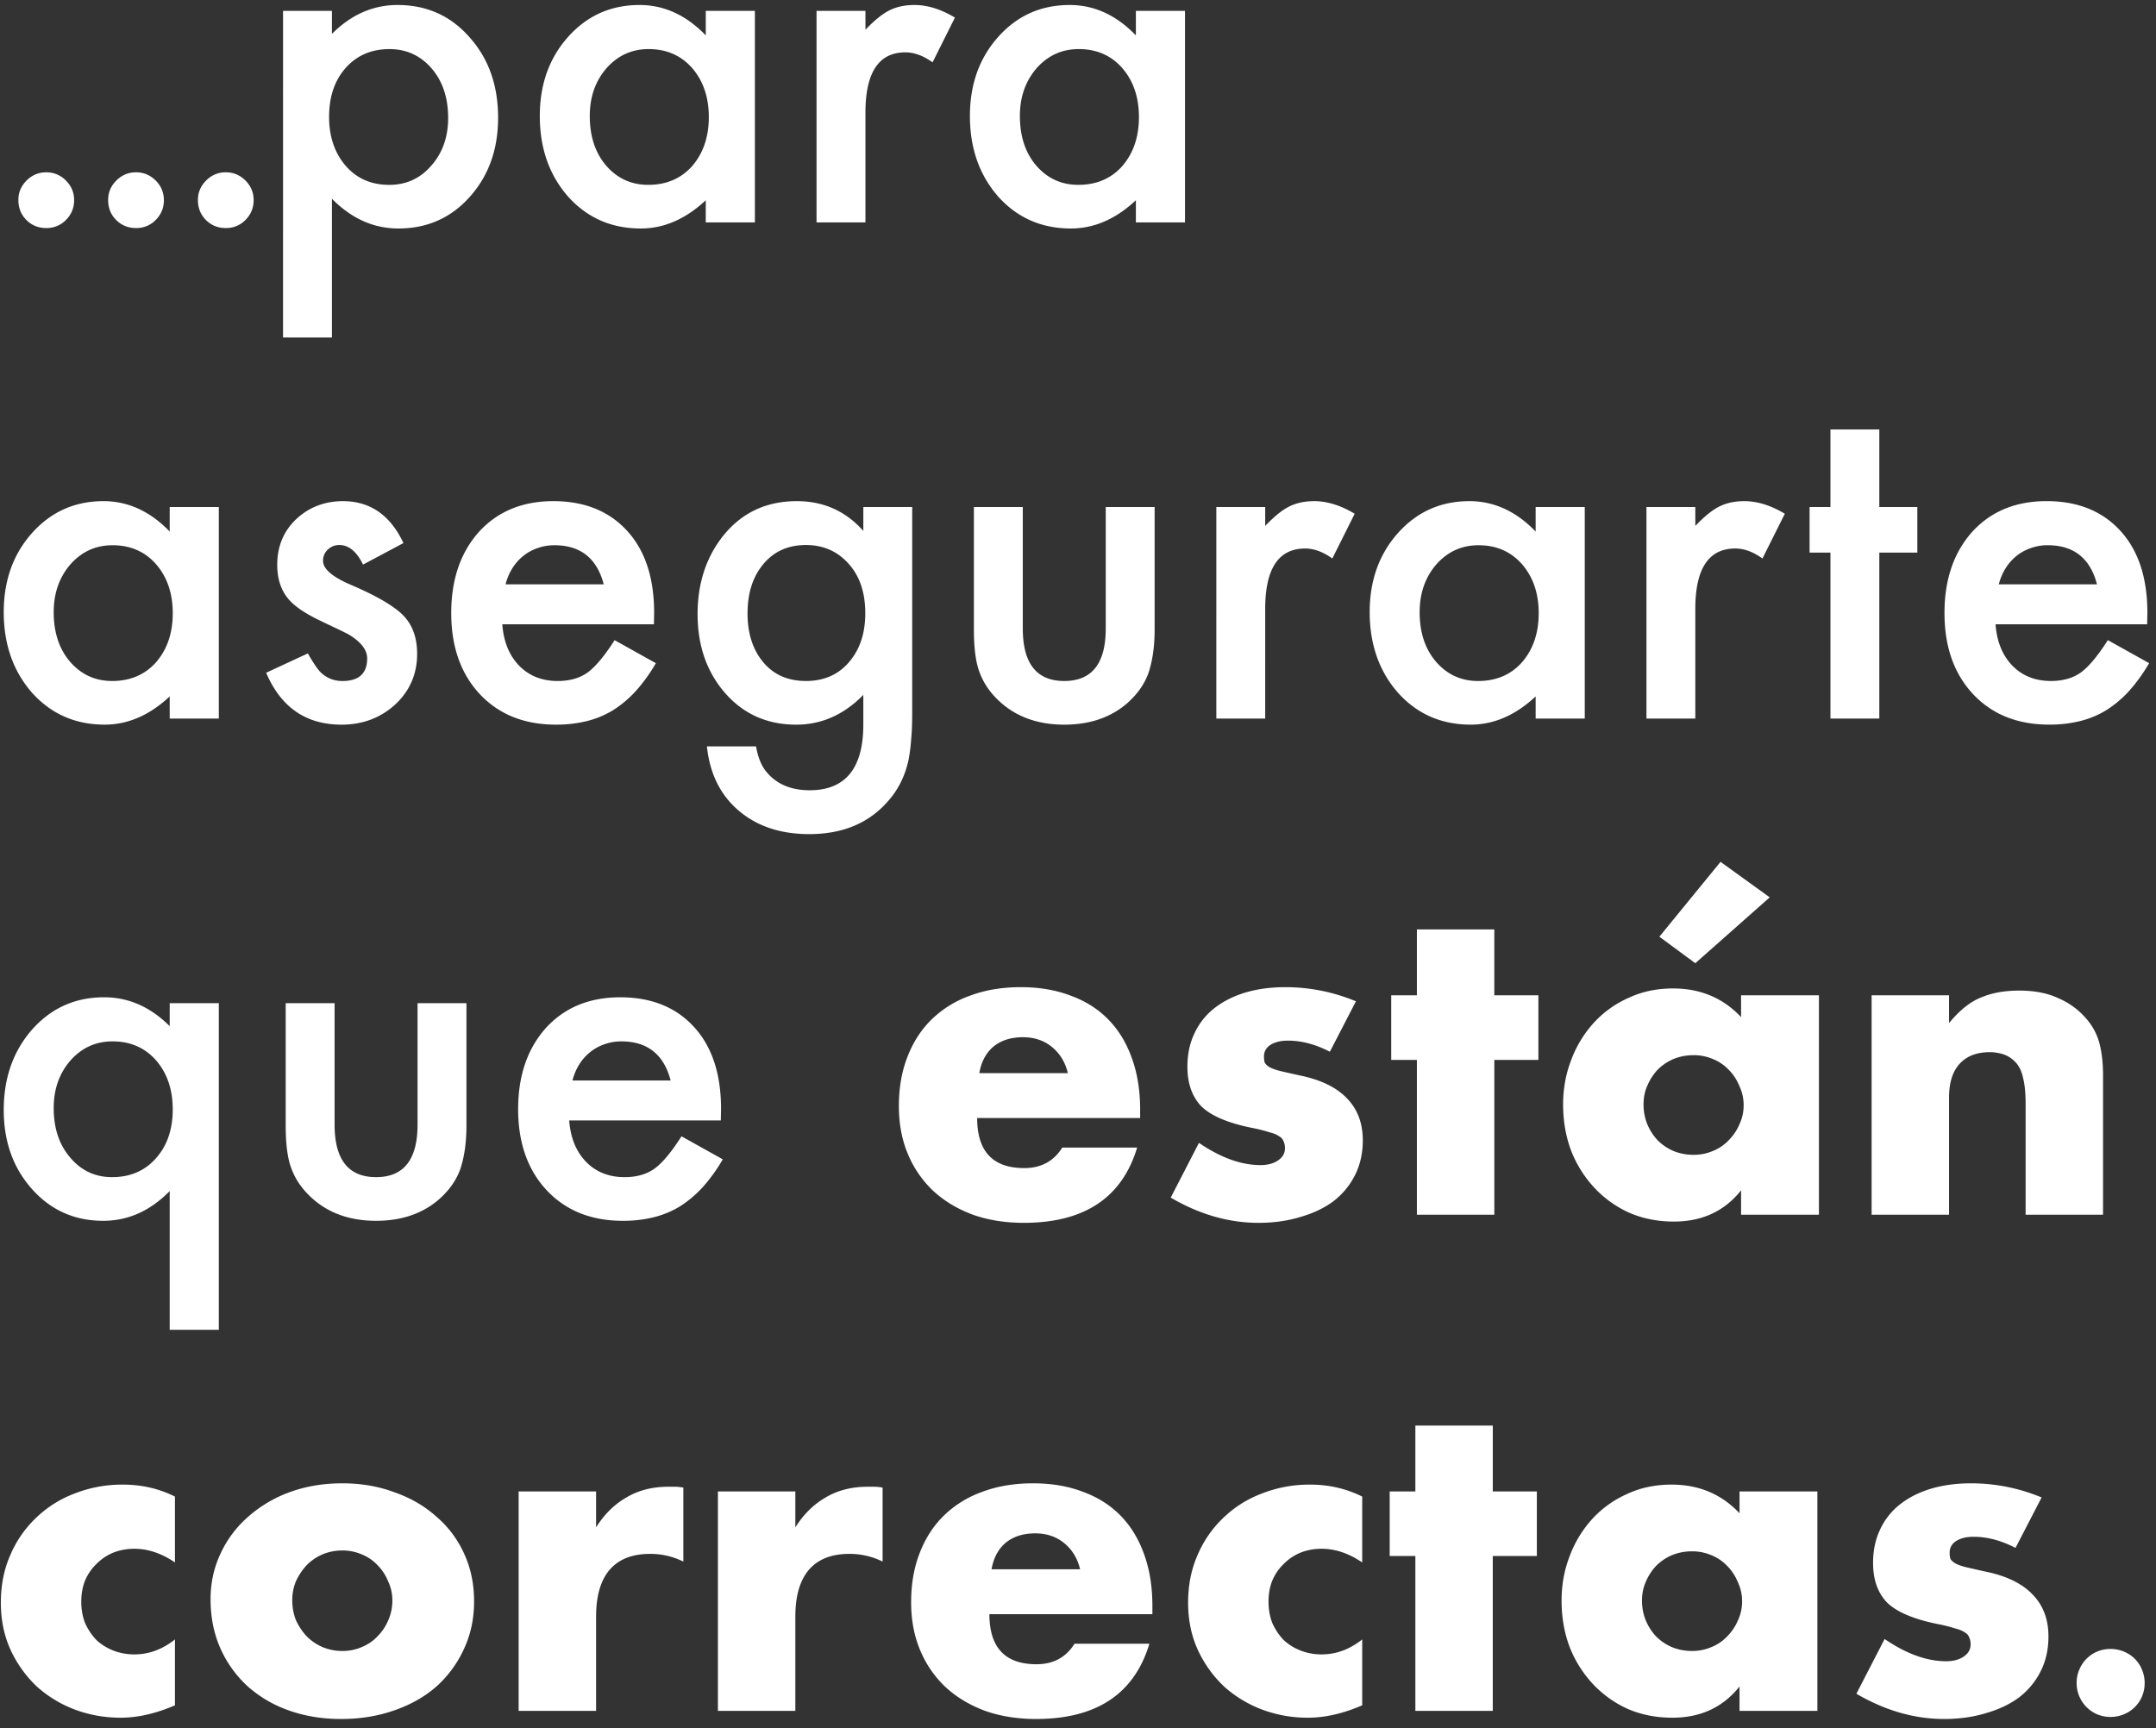 <svg width="126" height="101" viewBox="0 0 126 101" fill="none" xmlns="http://www.w3.org/2000/svg"><rect x="0" y="0" width="126" height="101" fill="#333333" stroke="none"/><path d="M1.074 11.688c0-.438.16-.817.48-1.137.321-.32.704-.48 1.15-.48.444 0 .827.16 1.148.48.32.32.48.703.48 1.148 0 .453-.16.84-.48 1.16a1.562 1.562 0 01-1.149.47c-.46 0-.848-.157-1.16-.47-.313-.312-.469-.703-.469-1.171zm5.246 0c0-.438.16-.817.48-1.137.321-.32.704-.48 1.15-.48.445 0 .827.16 1.148.48.32.32.48.703.48 1.148 0 .453-.16.84-.48 1.16a1.562 1.562 0 01-1.149.47c-.46 0-.847-.157-1.16-.47-.312-.312-.469-.703-.469-1.171zm5.247 0c0-.438.16-.817.48-1.137.32-.32.703-.48 1.149-.48.445 0 .828.16 1.148.48.32.32.48.703.48 1.148 0 .453-.16.84-.48 1.16a1.562 1.562 0 01-1.148.47c-.461 0-.848-.157-1.16-.47-.313-.312-.47-.703-.47-1.171zm7.83 8.04h-2.855V.636h2.856V1.98C20.524.855 21.802.292 23.232.292c1.701 0 3.102.626 4.202 1.879 1.117 1.244 1.676 2.814 1.676 4.71 0 1.853-.555 3.398-1.663 4.634-1.1 1.227-2.488 1.84-4.164 1.84-1.448 0-2.742-.58-3.885-1.739v8.113zM26.19 6.895c0-1.185-.322-2.15-.965-2.895-.652-.753-1.473-1.13-2.463-1.13-1.05 0-1.9.364-2.552 1.092-.651.728-.977 1.684-.977 2.87 0 1.159.326 2.115.977 2.868.644.736 1.49 1.105 2.54 1.105.99 0 1.806-.373 2.45-1.117.66-.745.99-1.676.99-2.793zM41.247.634h2.869V13h-2.87v-1.295c-1.176 1.1-2.441 1.65-3.795 1.65-1.71 0-3.123-.617-4.24-1.853-1.11-1.261-1.664-2.835-1.664-4.723 0-1.853.555-3.398 1.663-4.633C34.32.91 35.707.292 37.374.292c1.44 0 2.73.592 3.873 1.777V.635zm-6.78 6.145c0 1.185.318 2.15.952 2.895.652.753 1.473 1.13 2.463 1.13 1.058 0 1.913-.364 2.565-1.092.651-.753.977-1.71.977-2.87 0-1.159-.325-2.115-.977-2.868-.652-.737-1.498-1.105-2.54-1.105-.981 0-1.802.373-2.462 1.117-.652.754-.978 1.685-.978 2.793zM47.721.635h2.857v1.104c.524-.55.99-.927 1.396-1.13.415-.211.906-.317 1.473-.317.753 0 1.54.245 2.361.736l-1.307 2.616c-.542-.39-1.071-.584-1.587-.584-1.558 0-2.336 1.176-2.336 3.529V13H47.72V.635zm18.662 0h2.87V13h-2.87v-1.295c-1.176 1.1-2.441 1.65-3.796 1.65-1.71 0-3.123-.617-4.24-1.853-1.109-1.261-1.663-2.835-1.663-4.723 0-1.853.554-3.398 1.663-4.633C59.456.91 60.844.292 62.511.292c1.439 0 2.73.592 3.872 1.777V.635zm-6.779 6.144c0 1.185.317 2.15.952 2.895.652.753 1.473 1.13 2.463 1.13 1.058 0 1.913-.364 2.565-1.092.651-.753.977-1.71.977-2.87 0-1.159-.326-2.115-.978-2.868-.651-.737-1.498-1.105-2.539-1.105-.981 0-1.802.373-2.462 1.117-.652.754-.978 1.685-.978 2.793zM9.918 29.635h2.87V42h-2.87v-1.295c-1.176 1.1-2.442 1.65-3.796 1.65-1.71 0-3.123-.617-4.24-1.853C.773 39.241.219 37.667.219 35.779c0-1.853.554-3.398 1.663-4.634 1.109-1.235 2.497-1.853 4.164-1.853 1.439 0 2.73.592 3.872 1.777v-1.434zm-6.78 6.144c0 1.185.318 2.15.953 2.895.652.753 1.472 1.13 2.463 1.13 1.058 0 1.912-.364 2.564-1.092.652-.753.978-1.71.978-2.87 0-1.159-.326-2.115-.978-2.868-.652-.737-1.498-1.105-2.539-1.105-.982 0-1.803.373-2.463 1.117-.651.754-.977 1.685-.977 2.793zm20.44-4.037L21.217 33c-.373-.762-.834-1.143-1.384-1.143a.94.94 0 00-.673.267.85.85 0 00-.28.66c0 .474.551.944 1.651 1.41 1.515.651 2.535 1.252 3.06 1.802.525.55.787 1.29.787 2.222 0 1.193-.44 2.192-1.32 2.996-.855.762-1.888 1.142-3.098 1.142-2.074 0-3.542-1.01-4.405-3.034l2.437-1.13c.339.593.597.97.775 1.13.347.322.761.483 1.244.483.965 0 1.447-.44 1.447-1.32 0-.508-.372-.982-1.117-1.422a39.908 39.908 0 00-.864-.42c-.287-.135-.58-.275-.875-.418-.83-.407-1.414-.813-1.752-1.22-.432-.515-.648-1.18-.648-1.992 0-1.075.368-1.964 1.105-2.666.753-.703 1.667-1.054 2.742-1.054 1.582 0 2.759.817 3.53 2.45zm14.638 4.748h-8.861c.076 1.016.406 1.824.99 2.425.584.593 1.333.889 2.247.889.71 0 1.299-.17 1.764-.508.457-.339.978-.965 1.562-1.879l2.412 1.346a9.832 9.832 0 01-1.18 1.637 6.536 6.536 0 01-1.334 1.118c-.474.287-.986.499-1.536.634a7.474 7.474 0 01-1.79.203c-1.845 0-3.326-.592-4.443-1.777-1.117-1.193-1.676-2.776-1.676-4.748 0-1.955.542-3.538 1.625-4.748 1.092-1.193 2.54-1.79 4.342-1.79 1.82 0 3.258.58 4.316 1.74 1.05 1.15 1.574 2.746 1.574 4.785l-.012.673zm-2.933-2.336c-.398-1.523-1.358-2.285-2.882-2.285-.347 0-.673.055-.977.165a2.696 2.696 0 00-.838.457 2.855 2.855 0 00-.635.711c-.178.28-.313.597-.406.952h5.738zm18.027 7.554c0 .584-.02 1.096-.063 1.536a9.887 9.887 0 01-.152 1.18c-.203.932-.601 1.732-1.194 2.4-1.117 1.287-2.653 1.93-4.608 1.93-1.65 0-3.009-.444-4.075-1.333-1.1-.914-1.735-2.18-1.905-3.796h2.87c.11.61.292 1.08.545 1.41.593.77 1.456 1.155 2.59 1.155 2.09 0 3.136-1.283 3.136-3.847v-1.727c-1.134 1.16-2.442 1.74-3.923 1.74-1.684 0-3.064-.61-4.138-1.829-1.084-1.235-1.625-2.78-1.625-4.633 0-1.803.503-3.335 1.51-4.596 1.084-1.337 2.514-2.006 4.291-2.006 1.558 0 2.852.58 3.885 1.74v-1.397h2.856v12.073zm-2.742-5.865c0-1.202-.321-2.163-.965-2.882-.651-.736-1.485-1.105-2.5-1.105-1.084 0-1.939.402-2.565 1.206-.567.72-.85 1.65-.85 2.794 0 1.125.283 2.048.85 2.767.618.787 1.473 1.18 2.565 1.18 1.091 0 1.955-.397 2.59-1.193.583-.719.875-1.642.875-2.767zm9.205-6.208v7.096c0 2.049.808 3.073 2.424 3.073 1.617 0 2.425-1.024 2.425-3.073v-7.096h2.856v7.16c0 .99-.122 1.845-.368 2.564-.237.644-.647 1.223-1.231 1.74-.965.838-2.192 1.257-3.682 1.257-1.48 0-2.704-.42-3.669-1.257-.592-.517-1.011-1.096-1.256-1.74-.237-.575-.356-1.43-.356-2.564v-7.16h2.857zm11.311 0h2.856v1.104c.525-.55.99-.927 1.397-1.13.415-.211.906-.317 1.473-.317.753 0 1.54.245 2.36.736l-1.307 2.616c-.541-.39-1.07-.584-1.587-.584-1.557 0-2.336 1.176-2.336 3.529V42h-2.856V29.635zm18.662 0h2.87V42h-2.87v-1.295c-1.176 1.1-2.442 1.65-3.796 1.65-1.71 0-3.123-.617-4.24-1.853-1.109-1.261-1.663-2.835-1.663-4.723 0-1.853.554-3.398 1.663-4.634 1.109-1.235 2.497-1.853 4.164-1.853 1.439 0 2.73.592 3.872 1.777v-1.434zm-6.78 6.144c0 1.185.318 2.15.953 2.895.652.753 1.473 1.13 2.463 1.13 1.058 0 1.913-.364 2.564-1.092.652-.753.978-1.71.978-2.87 0-1.159-.326-2.115-.978-2.868-.651-.737-1.498-1.105-2.539-1.105-.981 0-1.802.373-2.463 1.117-.651.754-.977 1.685-.977 2.793zm13.255-6.144h2.856v1.104c.525-.55.99-.927 1.397-1.13.414-.211.905-.317 1.472-.317.754 0 1.541.245 2.362.736L103 32.644c-.542-.39-1.071-.584-1.587-.584-1.557 0-2.336 1.176-2.336 3.529V42h-2.856V29.635zM109.83 32.3V42h-2.856v-9.7h-1.219v-2.665h1.219v-4.533h2.856v4.533h2.222V32.3h-2.222zm15.653 4.19h-8.861c.076 1.015.406 1.823.99 2.424.584.593 1.333.889 2.247.889.711 0 1.3-.17 1.765-.508.457-.339.978-.965 1.562-1.879l2.412 1.346a9.85 9.85 0 01-1.181 1.637 6.544 6.544 0 01-1.333 1.118c-.474.287-.986.499-1.536.634a7.474 7.474 0 01-1.79.203c-1.845 0-3.326-.592-4.444-1.777-1.117-1.193-1.675-2.776-1.675-4.748 0-1.955.541-3.538 1.625-4.748 1.091-1.193 2.539-1.79 4.341-1.79 1.82 0 3.259.58 4.317 1.74 1.049 1.15 1.574 2.746 1.574 4.785l-.013.673zm-2.932-2.337c-.398-1.523-1.359-2.285-2.882-2.285a2.86 2.86 0 00-.978.165 2.69 2.69 0 00-.837.457 2.83 2.83 0 00-.635.711c-.178.28-.313.597-.407.952h5.739zM9.918 77.728v-8.112c-1.134 1.16-2.43 1.74-3.885 1.74-1.667 0-3.05-.614-4.151-1.841C.773 68.279.219 66.735.219 64.88c0-1.879.554-3.449 1.663-4.71 1.117-1.253 2.518-1.879 4.202-1.879 1.43 0 2.708.563 3.834 1.688v-1.345h2.87v19.093h-2.87zm-6.78-12.974c0 1.193.322 2.162.966 2.907.643.762 1.46 1.143 2.45 1.143 1.05 0 1.9-.364 2.551-1.092.66-.736.99-1.693.99-2.87 0-1.159-.325-2.115-.977-2.868-.652-.737-1.498-1.105-2.539-1.105-.982 0-1.803.373-2.463 1.117-.651.754-.977 1.676-.977 2.768zm16.416-6.12v7.097c0 2.049.808 3.073 2.425 3.073 1.616 0 2.424-1.024 2.424-3.073v-7.096h2.857v7.16c0 .99-.123 1.845-.368 2.564-.237.644-.648 1.223-1.232 1.74-.965.837-2.192 1.257-3.681 1.257-1.482 0-2.705-.42-3.67-1.257-.592-.517-1.01-1.096-1.256-1.74-.237-.575-.356-1.43-.356-2.564v-7.16h2.857zm22.572 6.856h-8.861c.076 1.016.406 1.824.99 2.425.584.592 1.333.889 2.247.889.71 0 1.3-.17 1.765-.508.457-.339.977-.965 1.561-1.879l2.412 1.346a9.831 9.831 0 01-1.18 1.637c-.415.449-.86.821-1.333 1.118-.474.287-.986.499-1.537.634a7.473 7.473 0 01-1.79.204c-1.845 0-3.326-.593-4.443-1.778-1.117-1.193-1.676-2.776-1.676-4.748 0-1.955.542-3.538 1.625-4.748 1.092-1.193 2.54-1.79 4.342-1.79 1.82 0 3.259.58 4.317 1.74 1.049 1.15 1.574 2.746 1.574 4.785l-.013.673zm-2.933-2.336c-.397-1.523-1.358-2.285-2.881-2.285-.347 0-.673.055-.978.165a2.696 2.696 0 00-.838.457 2.857 2.857 0 00-.635.711c-.177.28-.313.597-.406.952h5.738zm23.214-.429c-.15-.633-.458-1.142-.925-1.525-.466-.383-1.033-.575-1.7-.575-.7 0-1.275.183-1.725.55-.433.367-.708.883-.825 1.55h5.175zm-5.3 2.625c0 1.95.917 2.925 2.75 2.925.984 0 1.725-.4 2.225-1.2h4.375c-.883 2.933-3.091 4.4-6.625 4.4-1.083 0-2.075-.158-2.975-.475-.9-.333-1.675-.8-2.325-1.4a6.266 6.266 0 01-1.475-2.15c-.35-.833-.525-1.767-.525-2.8 0-1.067.167-2.025.5-2.875.334-.867.809-1.6 1.425-2.2a6.192 6.192 0 012.225-1.375c.884-.333 1.875-.5 2.975-.5 1.084 0 2.059.167 2.925.5.867.317 1.6.783 2.2 1.4.6.617 1.059 1.375 1.375 2.275.317.883.475 1.883.475 3v.475h-9.525zm20.612-3.875c-.833-.433-1.65-.65-2.45-.65-.417 0-.758.083-1.025.25-.25.167-.375.392-.375.675 0 .15.017.275.05.375a.82.82 0 00.275.25c.15.083.358.158.625.225.283.067.65.15 1.1.25 1.25.25 2.183.7 2.8 1.35.617.633.925 1.45.925 2.45 0 .75-.15 1.425-.45 2.025-.3.6-.717 1.108-1.25 1.525-.533.4-1.175.708-1.925.925-.75.233-1.575.35-2.475.35-1.733 0-3.442-.492-5.125-1.475l1.65-3.2c1.267.867 2.467 1.3 3.6 1.3.417 0 .758-.092 1.025-.275.267-.183.4-.417.4-.7a.9.9 0 00-.075-.4.533.533 0 00-.25-.3c-.133-.1-.333-.183-.6-.25a8.646 8.646 0 00-1-.25c-1.4-.283-2.383-.7-2.95-1.25-.55-.567-.825-1.342-.825-2.325 0-.717.133-1.358.4-1.925a3.986 3.986 0 011.15-1.475c.5-.4 1.1-.708 1.8-.925.717-.217 1.508-.325 2.375-.325 1.417 0 2.792.275 4.125.825l-1.525 2.95zm9.612.475V71h-4.526v-9.05h-1.5v-3.775h1.5v-3.85h4.525v3.85h2.576v3.775H87.33zm8.72 2.6c0 .417.075.808.225 1.175.15.35.35.658.6.925.266.267.575.475.925.625.366.15.758.225 1.175.225.4 0 .775-.075 1.125-.225a2.6 2.6 0 00.925-.625c.266-.267.475-.575.625-.925.166-.35.25-.725.25-1.125s-.084-.775-.25-1.125a2.866 2.866 0 00-.625-.95 2.6 2.6 0 00-.925-.625 2.827 2.827 0 00-1.125-.225c-.417 0-.809.075-1.175.225-.35.15-.659.358-.925.625a3.16 3.16 0 00-.6.925c-.15.333-.225.7-.225 1.1zm5.7-6.375h4.55V71h-4.55v-1.425c-.967 1.217-2.275 1.825-3.925 1.825-.934 0-1.792-.167-2.575-.5a6.368 6.368 0 01-2.05-1.45 6.807 6.807 0 01-1.375-2.175c-.317-.833-.475-1.742-.475-2.725 0-.917.158-1.783.475-2.6a6.686 6.686 0 011.325-2.175 6.091 6.091 0 012.025-1.45c.783-.367 1.65-.55 2.6-.55 1.6 0 2.925.558 3.975 1.675v-1.275zm1.675-5.725l-4.35 3.85-2.1-1.55 3.575-4.375 2.875 2.075zm5.954 5.725h4.525V59.8c.617-.75 1.242-1.25 1.875-1.5.633-.267 1.375-.4 2.225-.4.9 0 1.667.15 2.3.45.65.283 1.2.692 1.65 1.225.367.433.617.917.75 1.45.133.533.2 1.142.2 1.825V71h-4.525v-6.475c0-.633-.05-1.142-.15-1.525-.083-.4-.242-.717-.475-.95-.2-.2-.425-.342-.675-.425a2.516 2.516 0 00-.8-.125c-.767 0-1.358.233-1.775.7-.4.45-.6 1.1-.6 1.95V71h-4.525V58.175zm-99.155 33.15c-.783-.533-1.575-.8-2.375-.8-.433 0-.842.075-1.225.225-.367.15-.692.367-.975.65a2.918 2.918 0 00-.675.975c-.15.367-.225.783-.225 1.25 0 .45.075.867.225 1.25.167.367.383.692.65.975.283.267.617.475 1 .625.383.15.792.225 1.225.225.85 0 1.642-.292 2.375-.875v3.85c-1.117.483-2.175.725-3.175.725a7.592 7.592 0 01-2.675-.475 7.05 7.05 0 01-2.225-1.35A6.983 6.983 0 01.625 96.45C.242 95.617.05 94.692.05 93.675S.233 91.733.6 90.9a6.504 6.504 0 011.5-2.175A6.558 6.558 0 014.35 87.3a7.598 7.598 0 012.825-.525c1.1 0 2.117.233 3.05.7v3.85zm6.856 2.2c0 .433.075.833.225 1.2.166.35.375.658.625.925.267.267.575.475.925.625.366.15.75.225 1.15.225.4 0 .775-.075 1.125-.225.366-.15.675-.358.925-.625.267-.267.475-.575.625-.925.166-.367.25-.758.25-1.175 0-.4-.084-.775-.25-1.125a2.857 2.857 0 00-.625-.95 2.594 2.594 0 00-.925-.625 2.825 2.825 0 00-1.125-.225c-.4 0-.784.075-1.15.225-.35.15-.659.358-.925.625a3.61 3.61 0 00-.625.925c-.15.35-.225.725-.225 1.125zm-4.775-.05c0-.95.192-1.833.575-2.65a6.371 6.371 0 011.6-2.15 7.513 7.513 0 012.425-1.45c.95-.35 1.983-.525 3.1-.525 1.1 0 2.116.175 3.05.525.95.333 1.767.808 2.45 1.425.7.6 1.241 1.325 1.625 2.175.383.833.575 1.758.575 2.775s-.2 1.95-.6 2.8a6.639 6.639 0 01-1.6 2.175c-.683.6-1.509 1.067-2.475 1.4-.95.333-1.983.5-3.1.5-1.1 0-2.117-.167-3.05-.5a7.174 7.174 0 01-2.425-1.425 6.731 6.731 0 01-1.575-2.2c-.383-.867-.575-1.825-.575-2.875zm18.005-6.3h4.525v2.1c.483-.767 1.075-1.35 1.775-1.75.7-.417 1.516-.625 2.45-.625h.375c.15 0 .316.017.5.05v4.325a4.3 4.3 0 00-1.95-.45c-1.05 0-1.842.317-2.375.95-.517.617-.775 1.525-.775 2.725v5.5H30.31V87.175zm11.645 0h4.525v2.1c.484-.767 1.075-1.35 1.775-1.75.7-.417 1.517-.625 2.45-.625h.375c.15 0 .317.017.5.05v4.325a4.3 4.3 0 00-1.95-.45c-1.05 0-1.841.317-2.375.95-.516.617-.775 1.525-.775 2.725v5.5h-4.525V87.175zm21.167 4.55c-.15-.633-.458-1.142-.925-1.525-.466-.383-1.033-.575-1.7-.575-.7 0-1.275.183-1.725.55-.433.367-.708.883-.825 1.55h5.175zm-5.3 2.625c0 1.95.917 2.925 2.75 2.925.984 0 1.725-.4 2.225-1.2h4.375c-.883 2.933-3.091 4.4-6.625 4.4-1.083 0-2.075-.158-2.975-.475-.9-.333-1.675-.8-2.325-1.4a6.266 6.266 0 01-1.475-2.15c-.35-.833-.525-1.767-.525-2.8 0-1.067.167-2.025.5-2.875.334-.867.809-1.6 1.425-2.2a6.192 6.192 0 012.225-1.375c.884-.333 1.875-.5 2.975-.5 1.084 0 2.059.167 2.925.5.867.317 1.6.783 2.2 1.4.6.617 1.059 1.375 1.375 2.275.317.883.475 1.883.475 3v.475h-9.525zm21.787-3.025c-.784-.533-1.575-.8-2.375-.8-.434 0-.842.075-1.225.225-.367.15-.692.367-.975.65a2.916 2.916 0 00-.675.975c-.15.367-.225.783-.225 1.25 0 .45.075.867.225 1.25.166.367.383.692.65.975.283.267.616.475 1 .625.383.15.791.225 1.225.225.85 0 1.641-.292 2.375-.875v3.85c-1.117.483-2.175.725-3.175.725a7.592 7.592 0 01-2.675-.475 7.049 7.049 0 01-2.225-1.35 6.981 6.981 0 01-1.525-2.125c-.384-.833-.575-1.758-.575-2.775s.183-1.942.55-2.775a6.502 6.502 0 011.5-2.175 6.557 6.557 0 012.25-1.425 7.598 7.598 0 012.825-.525c1.1 0 2.116.233 3.05.7v3.85zm7.63-.375V100h-4.524v-9.05h-1.5v-3.775h1.5v-3.85h4.525v3.85h2.575v3.775H87.24zm8.72 2.6c0 .417.076.808.226 1.175.15.35.35.658.6.925.267.267.575.475.925.625.367.15.758.225 1.175.225.4 0 .775-.075 1.125-.225a2.59 2.59 0 00.925-.625 2.92 2.92 0 00.625-.925c.167-.35.25-.725.25-1.125s-.083-.775-.25-1.125a2.85 2.85 0 00-.625-.95 2.59 2.59 0 00-.925-.625 2.826 2.826 0 00-1.125-.225c-.417 0-.808.075-1.175.225-.35.15-.658.358-.925.625a3.16 3.16 0 00-.6.925c-.15.333-.225.7-.225 1.1zm5.701-6.375h4.55V100h-4.55v-1.425c-.967 1.217-2.275 1.825-3.925 1.825-.933 0-1.792-.167-2.575-.5a6.37 6.37 0 01-2.05-1.45 6.81 6.81 0 01-1.375-2.175c-.317-.833-.475-1.742-.475-2.725 0-.917.158-1.783.475-2.6a6.69 6.69 0 011.325-2.175 6.093 6.093 0 012.025-1.45c.783-.367 1.65-.55 2.6-.55 1.6 0 2.925.558 3.975 1.675v-1.275zm16.129 3.3c-.833-.433-1.65-.65-2.45-.65-.416 0-.758.083-1.025.25-.25.167-.375.392-.375.675 0 .15.017.275.05.375.05.083.142.167.275.25.15.083.359.158.625.225.284.067.65.15 1.1.25 1.25.25 2.184.7 2.8 1.35.617.633.925 1.45.925 2.45 0 .75-.15 1.425-.45 2.025-.3.6-.716 1.108-1.25 1.525-.533.4-1.175.708-1.925.925-.75.233-1.575.35-2.475.35-1.733 0-3.441-.492-5.125-1.475l1.65-3.2c1.267.867 2.467 1.3 3.6 1.3.417 0 .759-.092 1.025-.275.267-.183.4-.417.4-.7a.9.9 0 00-.075-.4.53.53 0 00-.25-.3c-.133-.1-.333-.183-.6-.25a8.63 8.63 0 00-1-.25c-1.4-.283-2.383-.7-2.95-1.25-.55-.567-.825-1.342-.825-2.325 0-.717.134-1.358.4-1.925a3.989 3.989 0 011.15-1.475c.5-.4 1.1-.708 1.8-.925.717-.217 1.509-.325 2.375-.325 1.417 0 2.792.275 4.125.825l-1.525 2.95zm3.571 7.893c0-.272.051-.527.153-.765a1.947 1.947 0 011.054-1.071 2.045 2.045 0 011.547 0c.249.102.465.244.646.425s.323.397.425.646a2.046 2.046 0 010 1.547 1.943 1.943 0 01-1.071 1.054 2.045 2.045 0 01-1.547 0 1.986 1.986 0 01-1.207-1.836z" fill="#fff"/></svg>